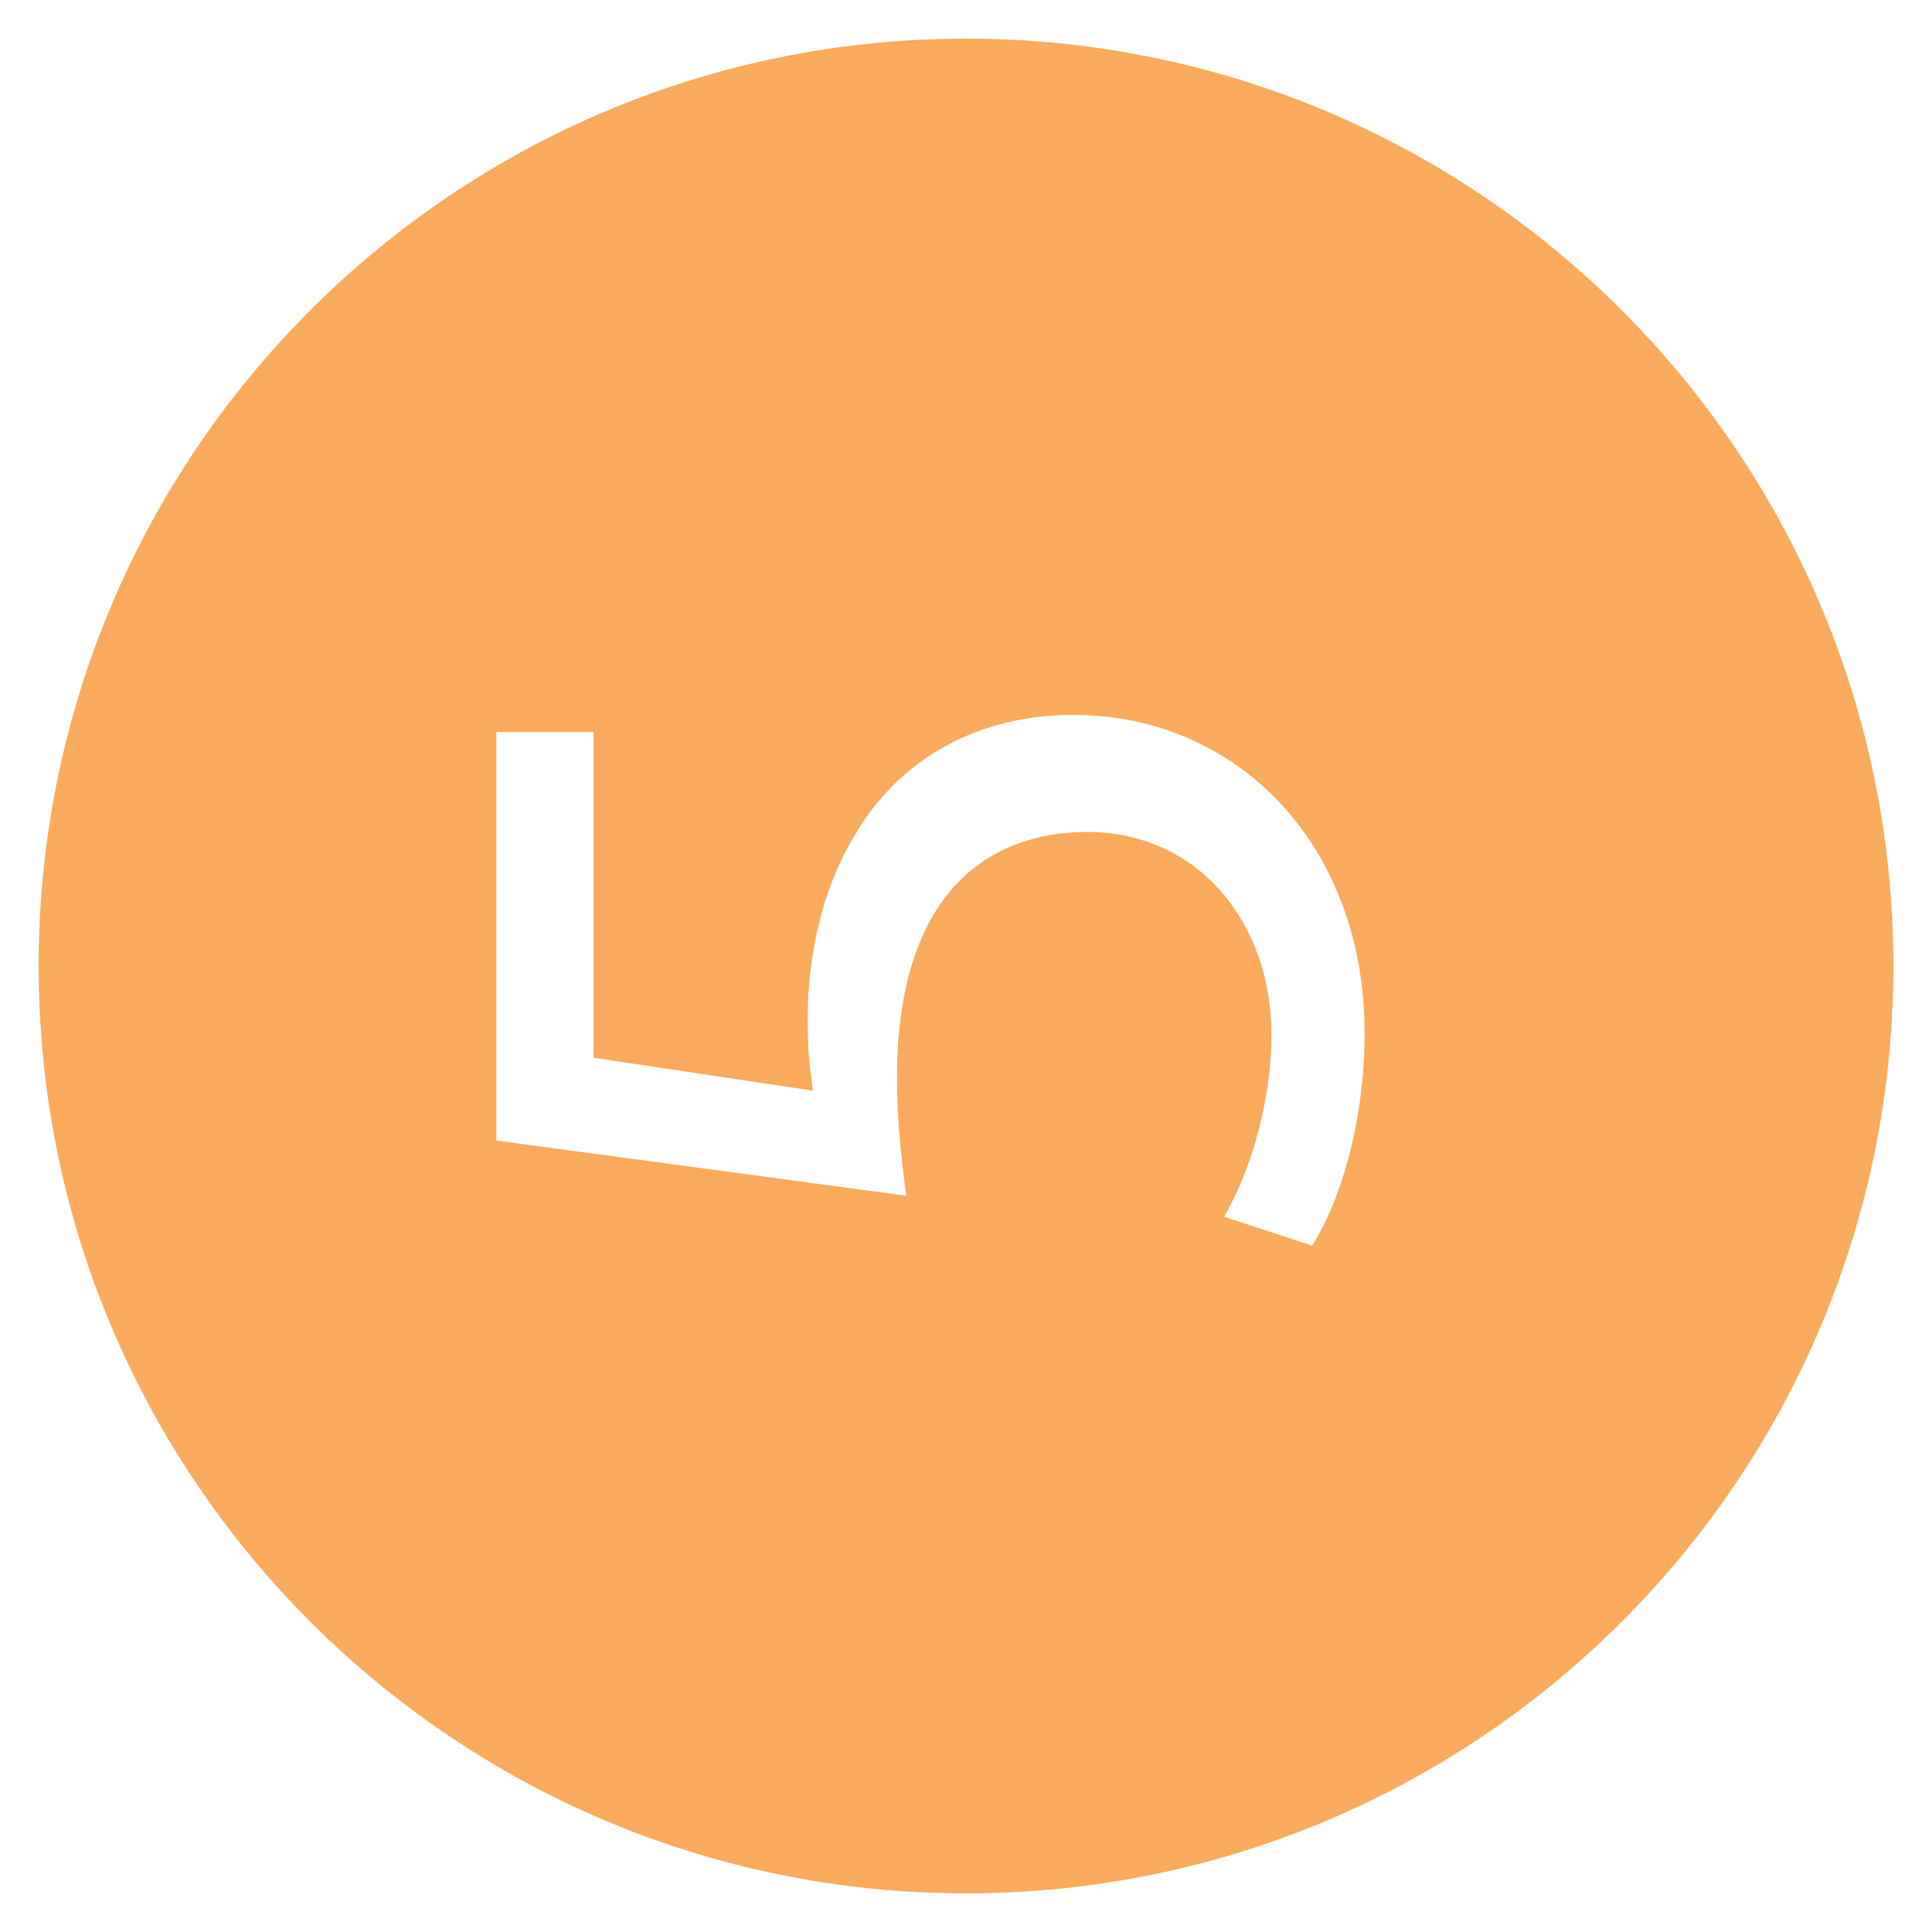 <?xml version="1.0" encoding="utf-8"?>
<!-- Generator: Adobe Illustrator 23.0.1, SVG Export Plug-In . SVG Version: 6.00 Build 0)  -->
<svg version="1.1" id="Layer_1" xmlns="http://www.w3.org/2000/svg" xmlns:xlink="http://www.w3.org/1999/xlink" x="0px" y="0px"
	 viewBox="0 0 50 50" style="enable-background:new 0 0 50 50;" xml:space="preserve">
<style type="text/css">
	.st0{fill:#FAAB5D;}
</style>
<path class="st0" d="M49,25c0,13.255-10.745,24-24,24S1,38.255,1,25S11.745,1,25,1S49,11.745,49,25z M12.845,18.945v10.572
	l10.607,1.428c-0.102-0.815-0.238-1.801-0.238-3.059c0-4.42,2.04-6.324,4.896-6.358c2.958,0,4.793,2.414,4.793,5.235
	c0,2.006-0.68,3.809-1.224,4.727l2.278,0.748c0.68-1.055,1.359-3.094,1.359-5.508c0-4.794-3.229-8.228-7.547-8.228
	c-2.788,0-4.692,1.428-5.678,3.162c-0.816,1.359-1.19,3.06-1.19,4.759c0,0.816,0.068,1.293,0.136,1.803l-5.677-0.851v-8.431H12.845z
	"/>
</svg>
